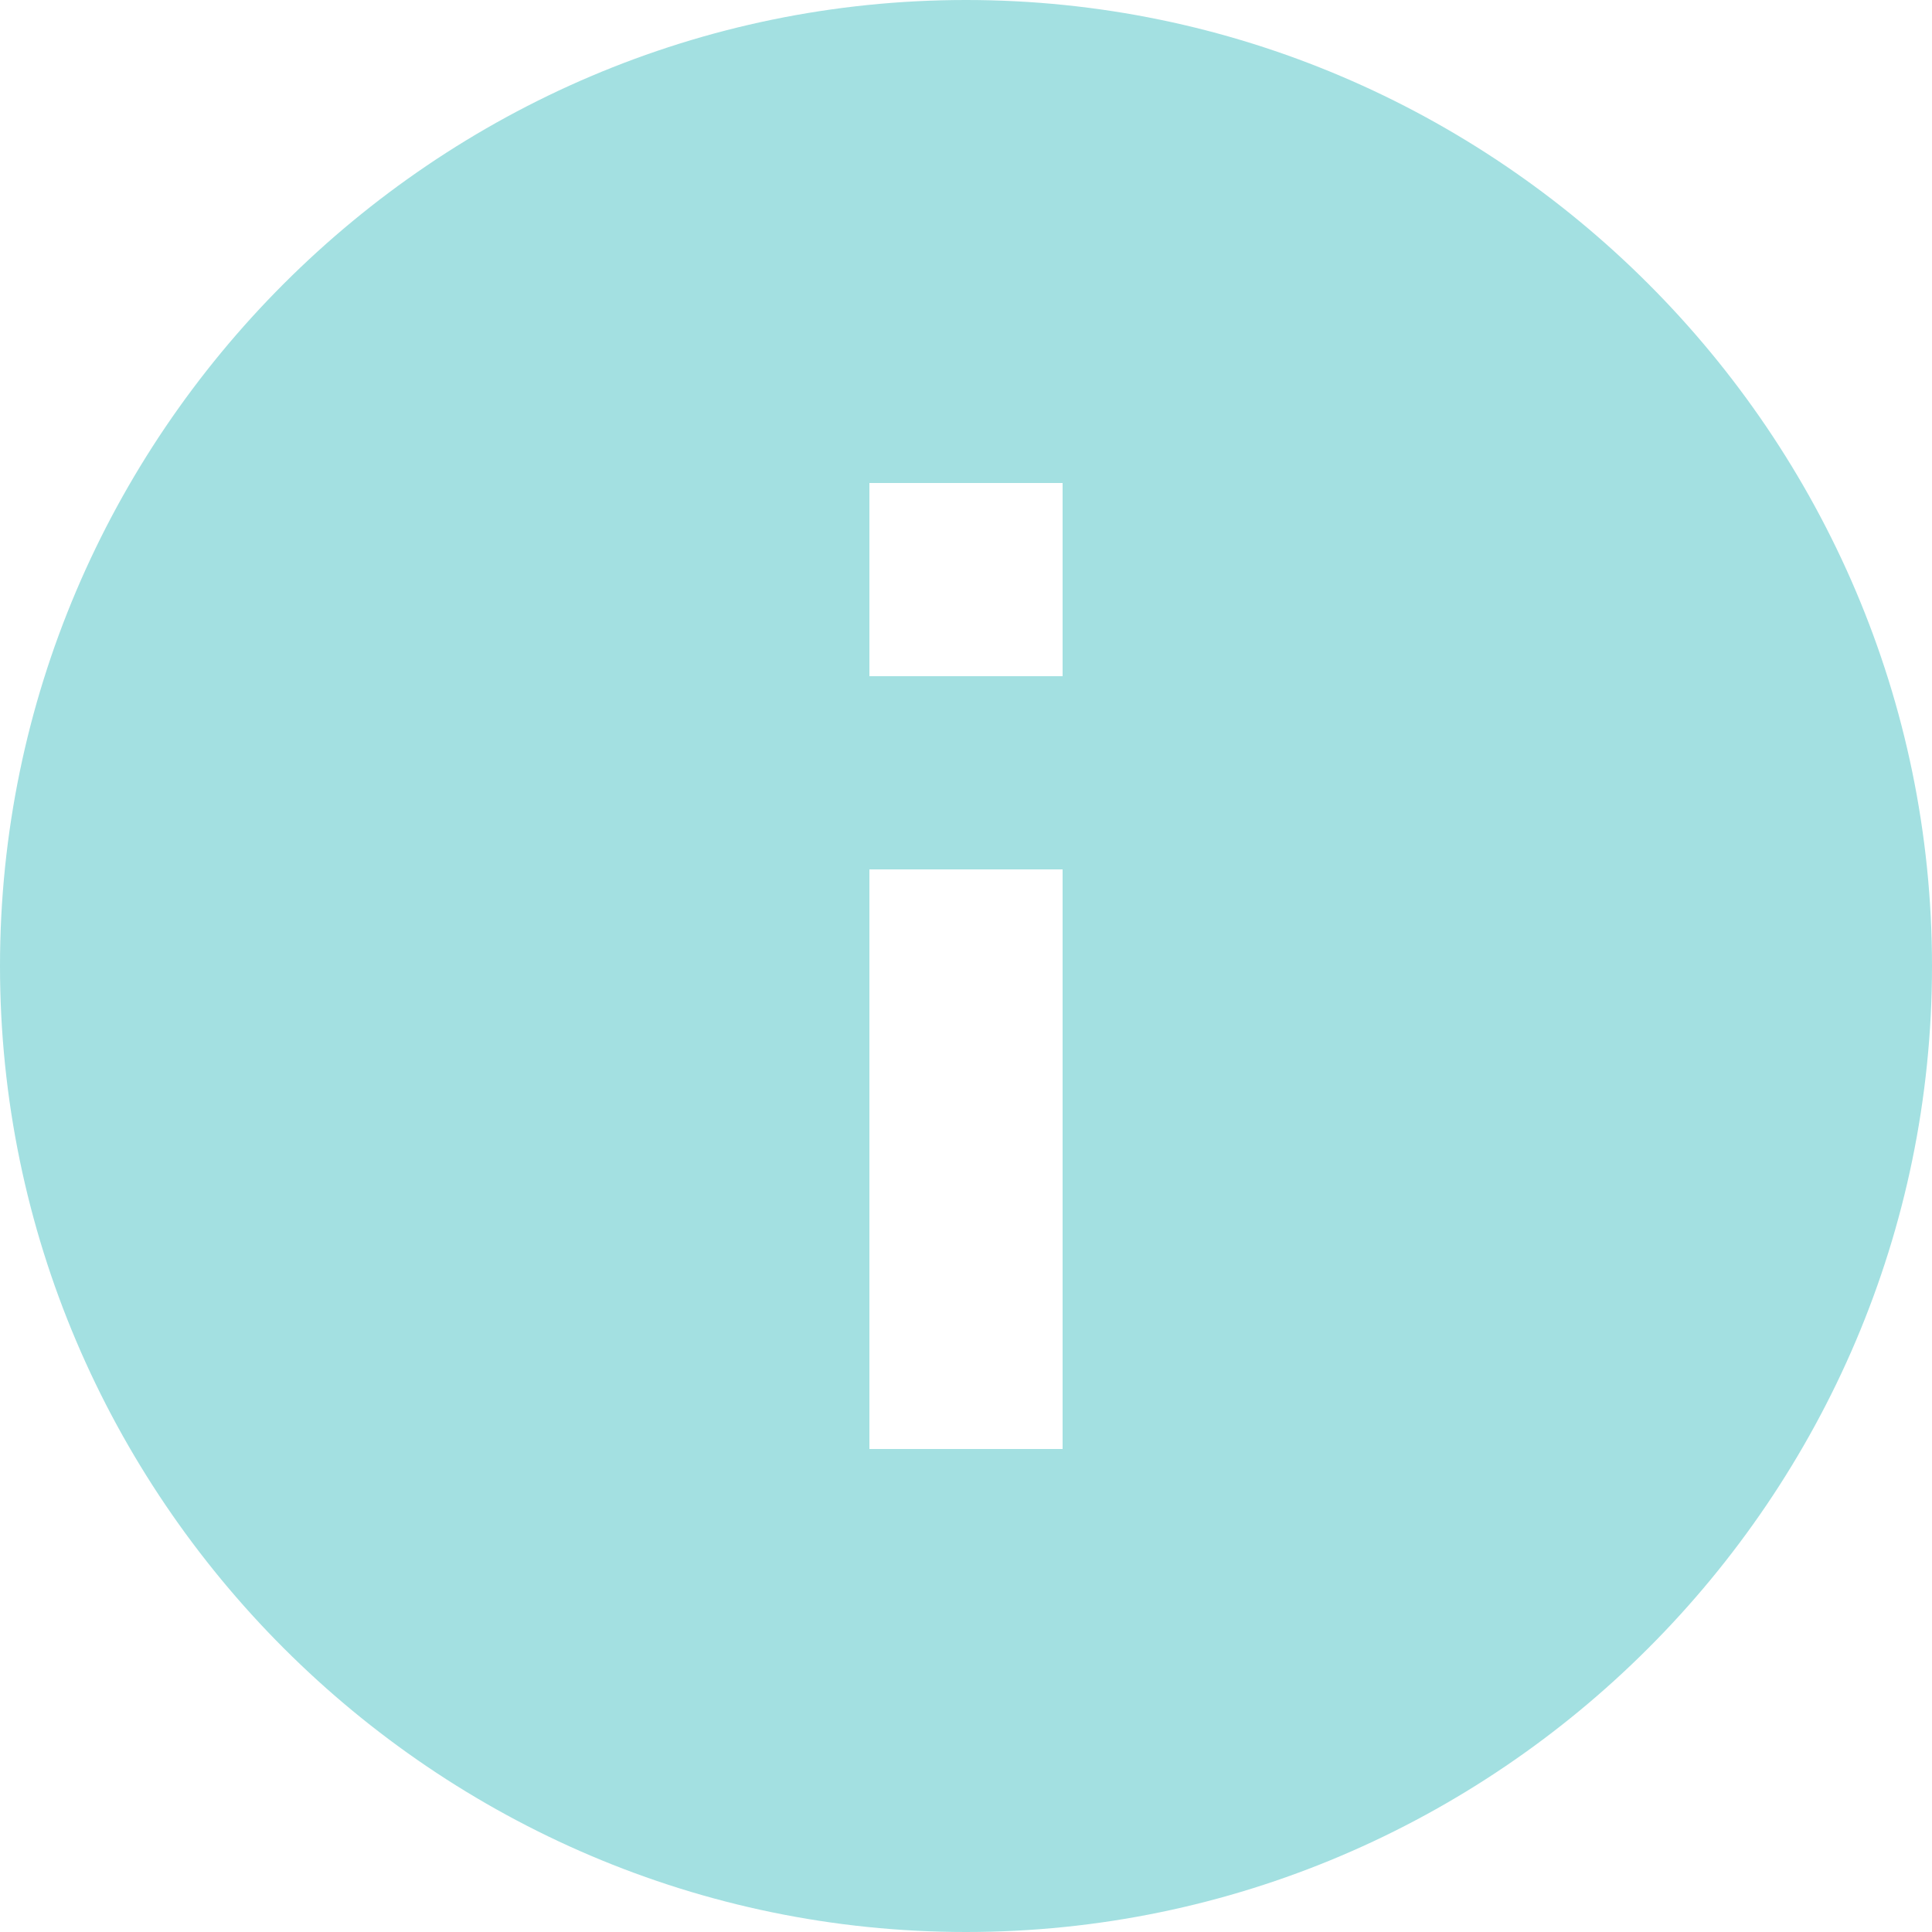 <?xml version="1.0" encoding="UTF-8"?>
<svg width="15px" height="15px" viewBox="0 0 15 15" version="1.1" xmlns="http://www.w3.org/2000/svg" xmlns:xlink="http://www.w3.org/1999/xlink">
    <!-- Generator: sketchtool 49.3 (51167) - http://www.bohemiancoding.com/sketch -->
    <title>9EC0CD57-9D7F-4F82-98A8-D612B2C58A39</title>
    <desc>Created with sketchtool.</desc>
    <defs></defs>
    <g id="Page-1" stroke="none" stroke-width="1" fill="none" fill-rule="evenodd">
        <g id="account_Payment-Settings" transform="translate(-1087, -532)" fill="#A3E0E1" fill-rule="nonzero">
            <g id="Group-2-Copy-9" transform="translate(890, 532)">
                <g id="rounded-info-button" transform="translate(197, 0)">
                    <path d="M7.5,0 C3.375,0 0,3.375 0,7.5 C0,11.625 3.375,15 7.5,15 C11.625,15 15,11.625 15,7.5 C15,3.375 11.625,0 7.5,0 Z M8.25,11.25 L6.75,11.25 L6.75,6.75 L8.25,6.75 L8.25,11.25 Z M8.25,5.25 L6.75,5.25 L6.75,3.75 L8.25,3.75 L8.25,5.25 Z" id="Shape"></path>
                </g>
            </g>
        </g>
    </g>
</svg>